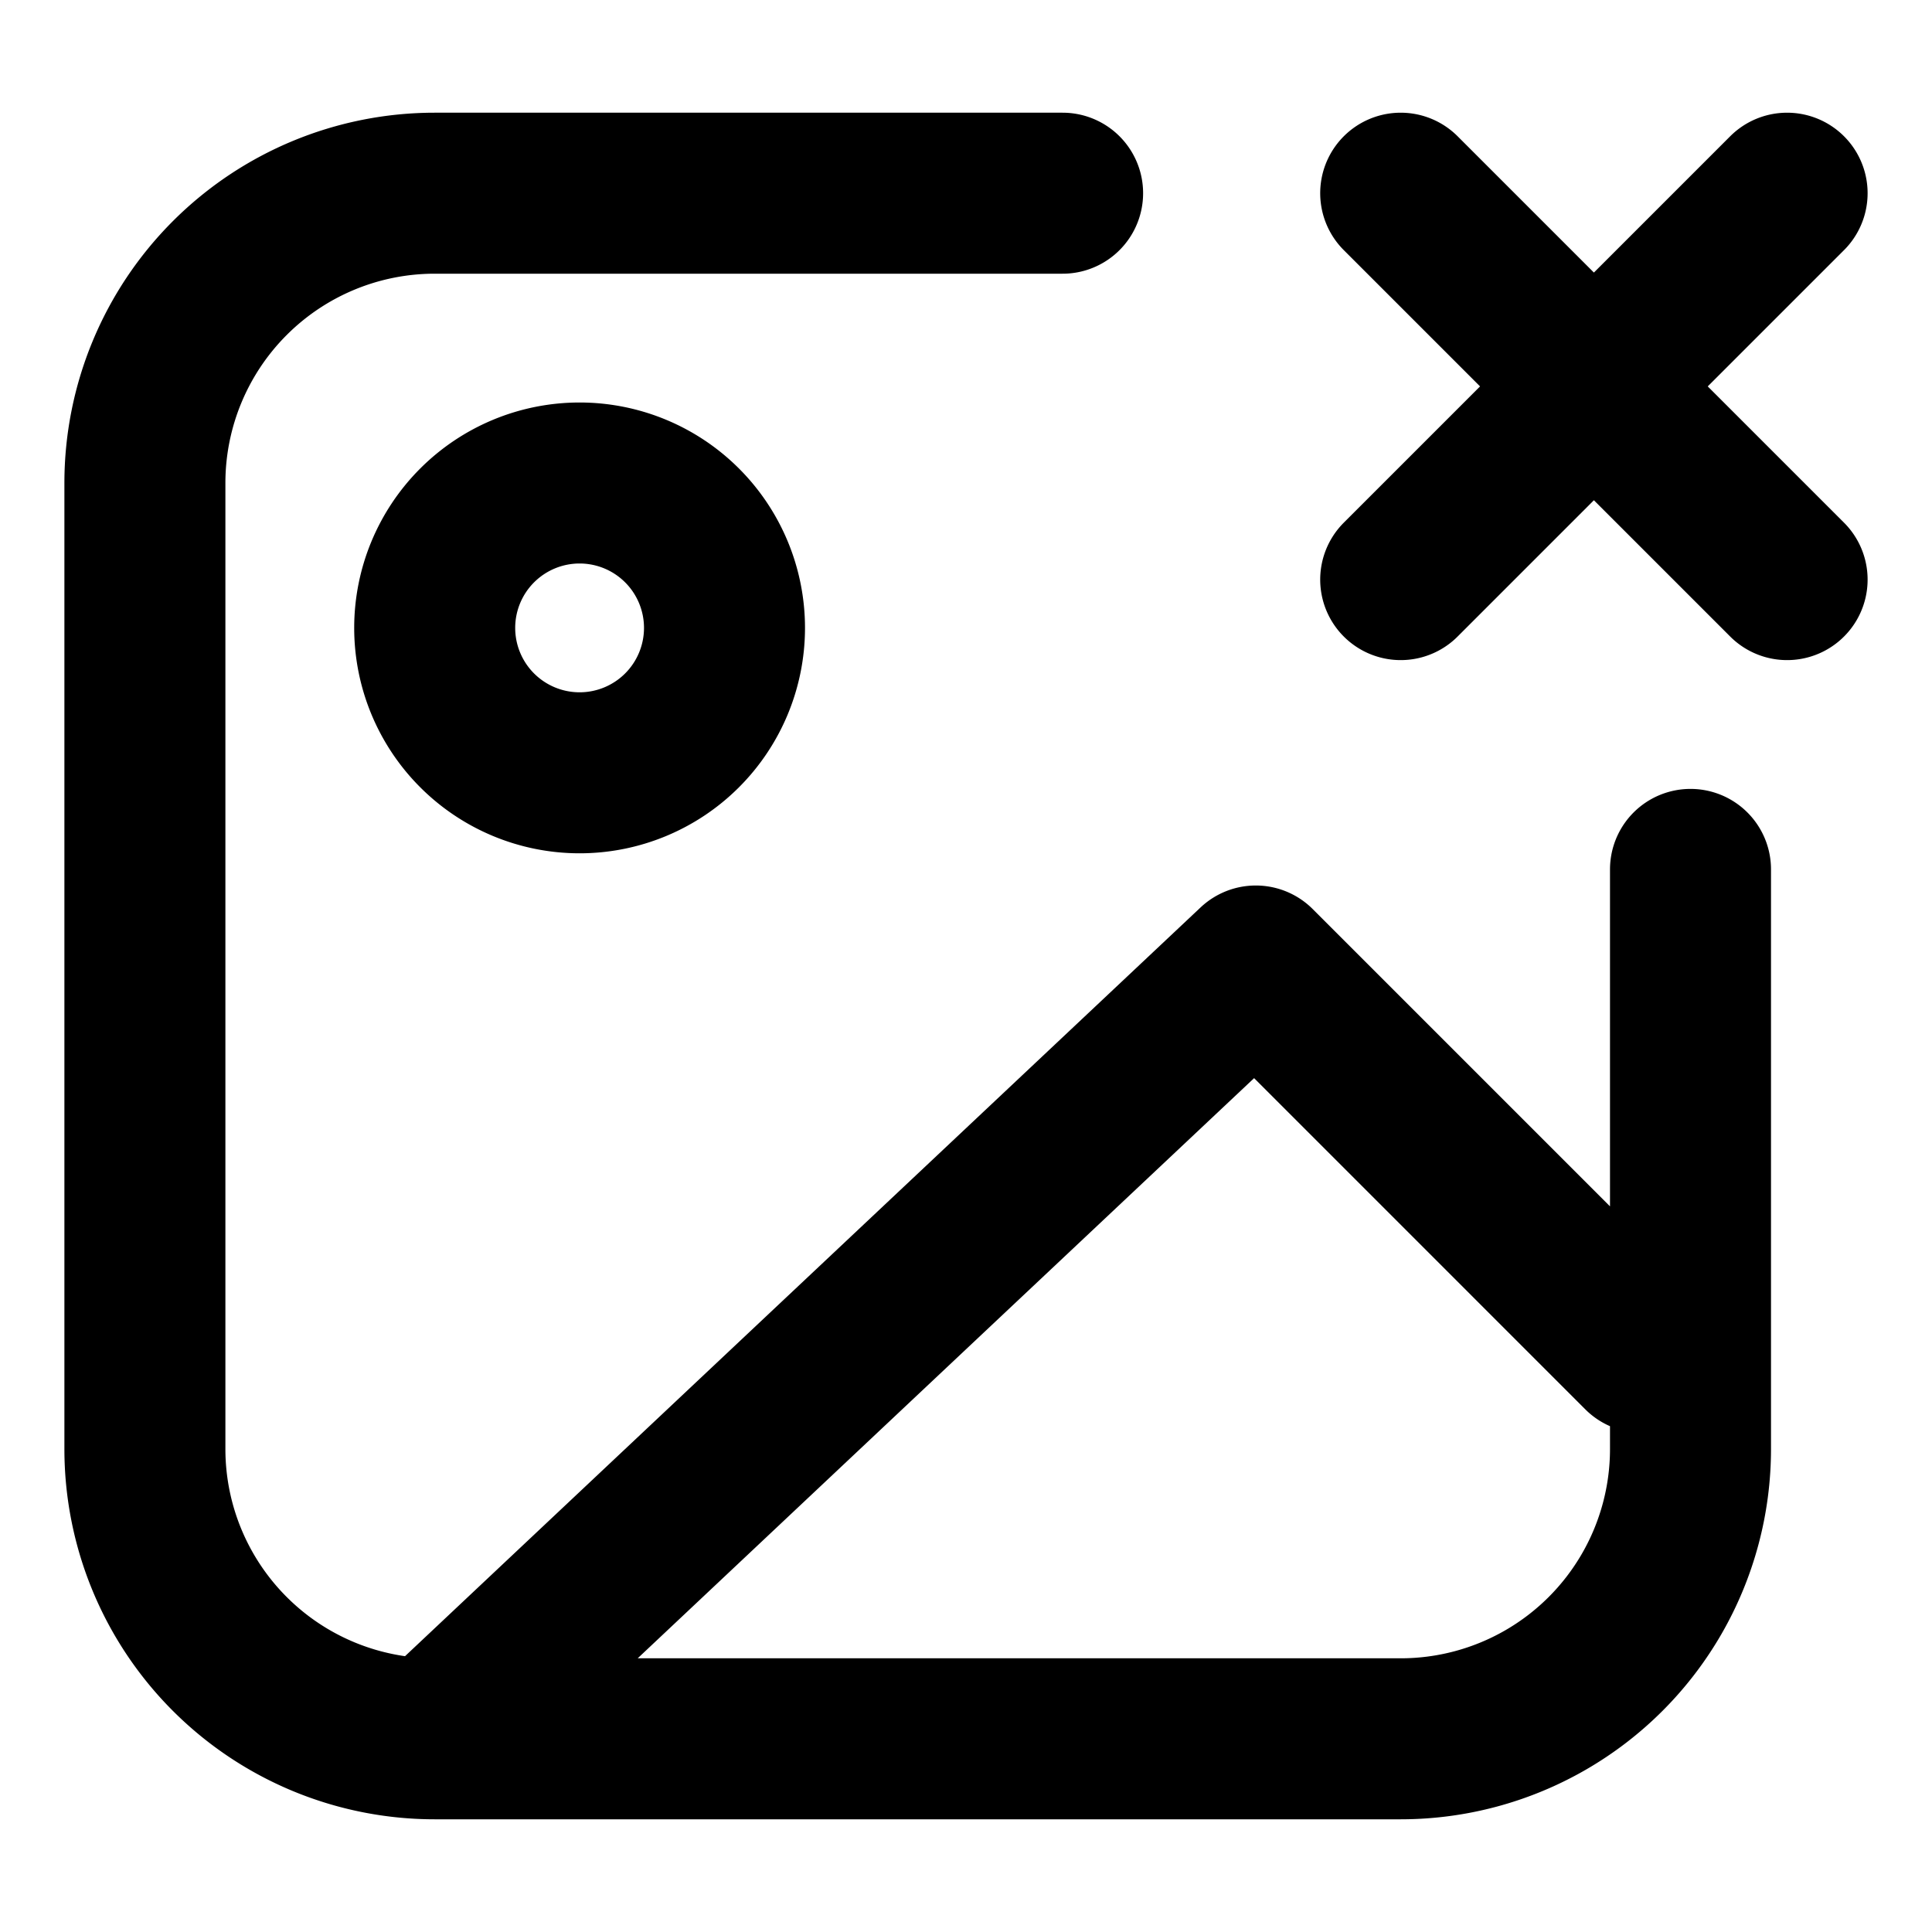 <svg xmlns="http://www.w3.org/2000/svg"  fill="none" viewBox="0 0 24 24">
  <path stroke="#000" stroke-linecap="round" stroke-linejoin="round" stroke-width="2" d="M5.4 21.6 15.6 12l4.8 4.8m-15 4.8h12A3.6 3.6 0 0 0 21 18v-7.2M5.4 21.6A3.6 3.6 0 0 1 1.8 18V6a3.6 3.6 0 0 1 3.6-3.6h7.8m9 4.8-2.4-2.4m0 0-2.4-2.4m2.4 2.4-2.4 2.4m2.4-2.4 2.4-2.4M9 7.8a1.8 1.8 0 1 1-3.6 0 1.8 1.8 0 0 1 3.6 0Z"/>
</svg>
